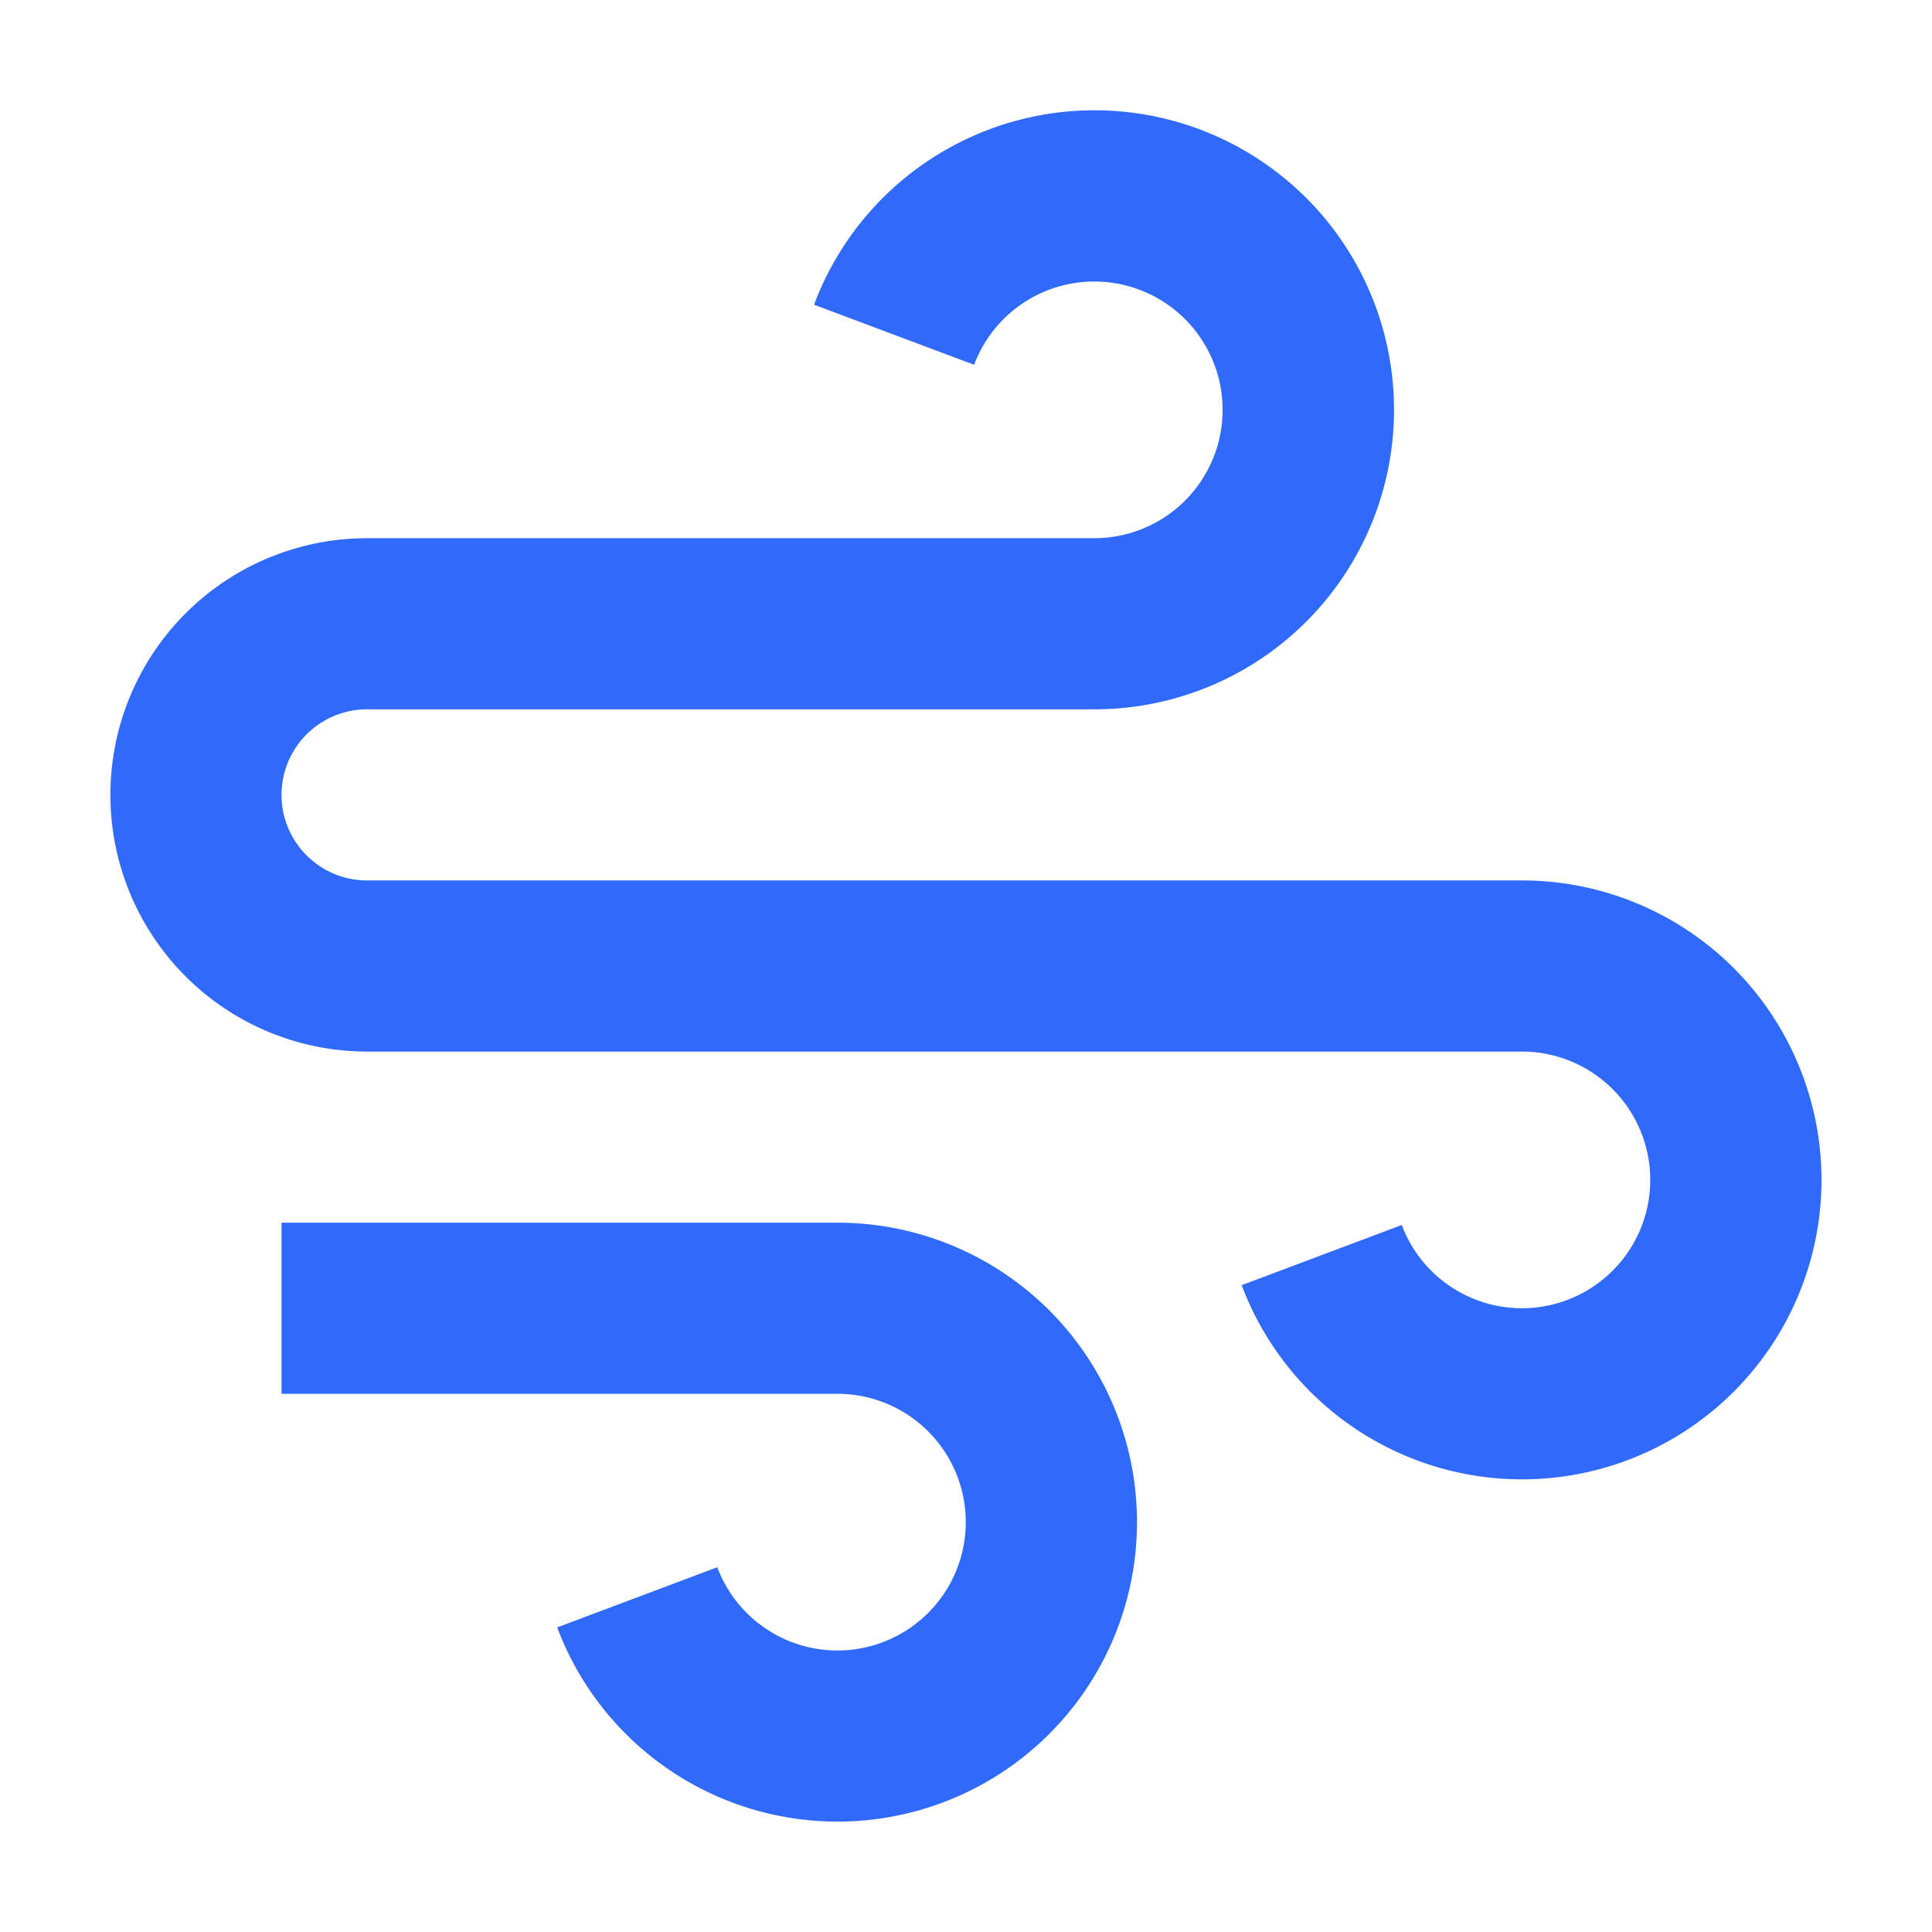<svg id="Group_45" data-name="Group 45" xmlns="http://www.w3.org/2000/svg" width="24" height="24" viewBox="0 0 35 35">
  <path id="Path_6" data-name="Path 6" d="M0,0H35V35H0Z" fill="none"/>
  <path id="Path_7" data-name="Path 7" d="M15.175,25.25H5.1v-3.1H15.175a5.425,5.425,0,1,1-5.081,7.332l2.9-1.09a2.325,2.325,0,1,0,2.178-3.142Zm-8.525-9.3H27.575a5.425,5.425,0,1,1-5.081,7.332l2.9-1.09a2.325,2.325,0,1,0,2.178-3.142H6.65a4.65,4.65,0,0,1,0-9.3H19.825a2.325,2.325,0,1,0-2.178-3.142l-2.9-1.088a5.426,5.426,0,1,1,5.081,7.33H6.65a1.55,1.55,0,0,0,0,3.1Z" transform="translate(0 0)" fill="#306afd"/>
</svg>
